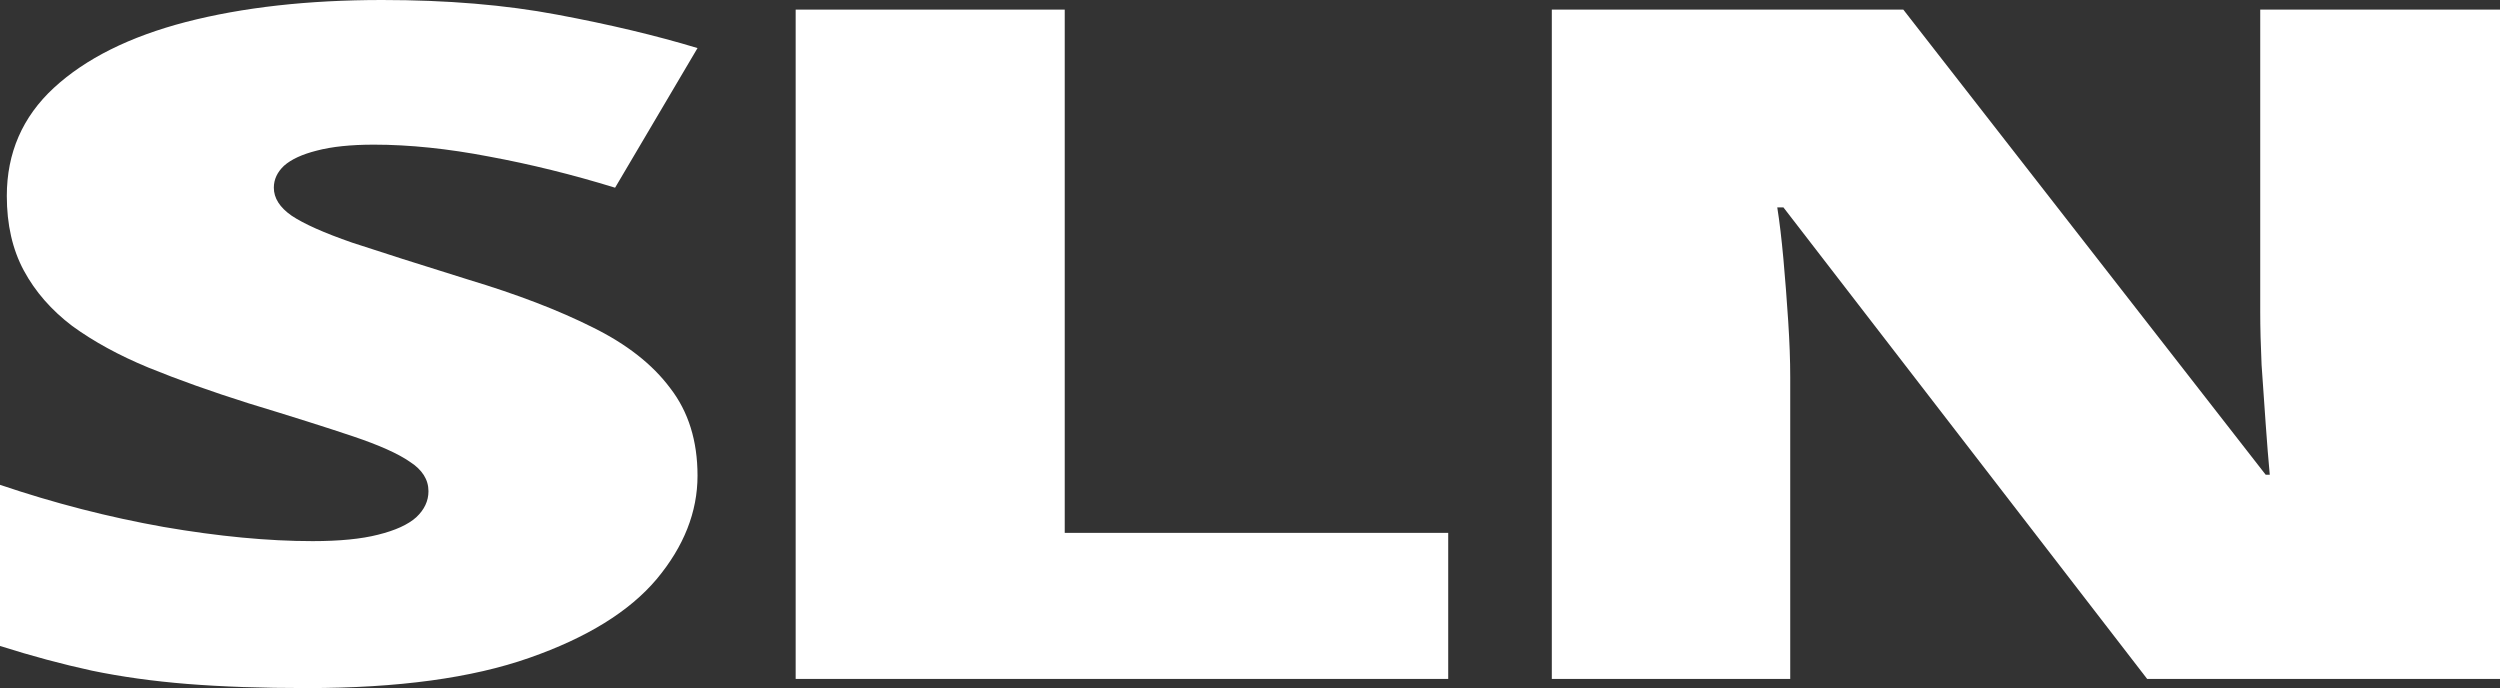 <svg width="109" height="30" viewBox="0 0 109 30" fill="none" xmlns="http://www.w3.org/2000/svg">
<rect x="0" y="0" width="109" height="30" fill="#333333" stroke="none"/>
<path d="M30.412 20.738C30.412 22.322 29.818 23.826 28.63 25.25C27.442 26.66 25.591 27.804 23.076 28.683C20.581 29.561 17.354 30 13.394 30C11.414 30 9.672 29.94 8.167 29.82C6.682 29.701 5.296 29.508 4.009 29.241C2.722 28.962 1.386 28.603 0 28.164V21.138C2.356 21.936 4.732 22.548 7.128 22.974C9.523 23.387 11.691 23.593 13.632 23.593C14.8 23.593 15.75 23.5 16.483 23.313C17.235 23.127 17.79 22.874 18.146 22.555C18.503 22.222 18.681 21.843 18.681 21.417C18.681 20.912 18.413 20.486 17.879 20.14C17.364 19.78 16.532 19.408 15.384 19.022C14.236 18.636 12.721 18.157 10.84 17.585C9.236 17.079 7.781 16.56 6.474 16.028C5.187 15.496 4.079 14.89 3.148 14.212C2.237 13.52 1.534 12.715 1.039 11.796C0.544 10.878 0.297 9.794 0.297 8.543C0.297 6.667 0.98 5.096 2.346 3.832C3.732 2.555 5.653 1.597 8.108 0.958C10.583 0.319 13.434 0 16.661 0C19.492 0 22.037 0.213 24.294 0.639C26.571 1.065 28.61 1.55 30.412 2.096L26.818 8.184C24.957 7.611 23.126 7.159 21.324 6.826C19.522 6.48 17.849 6.307 16.305 6.307C15.295 6.307 14.463 6.394 13.81 6.567C13.176 6.727 12.701 6.946 12.384 7.226C12.088 7.505 11.939 7.824 11.939 8.184C11.939 8.636 12.196 9.042 12.711 9.401C13.246 9.76 14.127 10.153 15.354 10.579C16.602 10.991 18.295 11.53 20.433 12.196C22.551 12.834 24.353 13.526 25.838 14.271C27.323 15.003 28.452 15.888 29.224 16.926C30.016 17.951 30.412 19.222 30.412 20.738Z" fill="white"/>
<path d="M34.691 29.601V0.419H46.422V23.233H63.142V29.601H34.691Z" fill="white"/>
<path d="M109 29.601H93.616L77.757 9.042H77.489C77.588 9.667 77.677 10.419 77.757 11.297C77.836 12.176 77.905 13.074 77.965 13.992C78.024 14.897 78.054 15.715 78.054 16.447V29.601H67.659V0.419H82.984L98.784 20.699H98.962C98.902 20.06 98.843 19.321 98.784 18.483C98.724 17.631 98.665 16.773 98.605 15.908C98.566 15.043 98.546 14.278 98.546 13.613V0.419H109V29.601Z" fill="white"/>
</svg>
